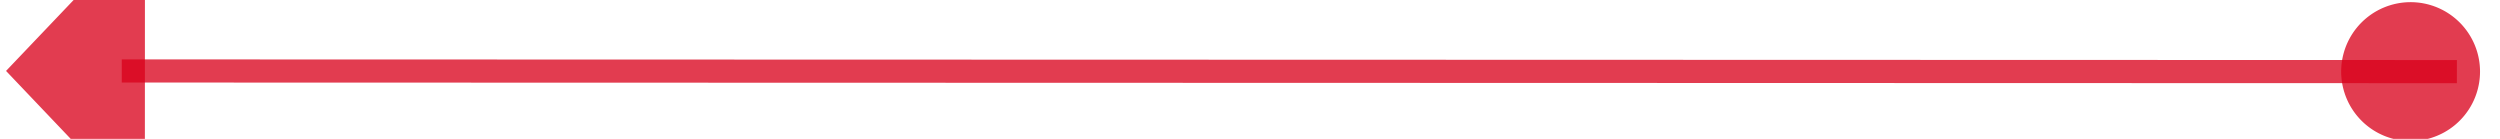 ﻿<?xml version="1.0" encoding="utf-8"?>
<svg version="1.1" xmlns:xlink="http://www.w3.org/1999/xlink" width="108px" height="6px" viewBox="464 658  108 6" xmlns="http://www.w3.org/2000/svg">
  <g transform="matrix(0.954 -0.299 0.299 0.954 -174.112 185.367 )">
    <path d="M 568.046 676.701  L 471.771 646.497  " stroke-width="1" stroke="#d9001b" fill="none" stroke-opacity="0.765" />
    <path d="M 566.138 673.102  A 3 3 0 0 0 563.138 676.102 A 3 3 0 0 0 566.138 679.102 A 3 3 0 0 0 569.138 676.102 A 3 3 0 0 0 566.138 673.102 Z M 474.611 640.785  L 467 645  L 470.839 652.807  L 474.611 640.785  Z " fill-rule="nonzero" fill="#d9001b" stroke="none" fill-opacity="0.765" />
  </g>
</svg>